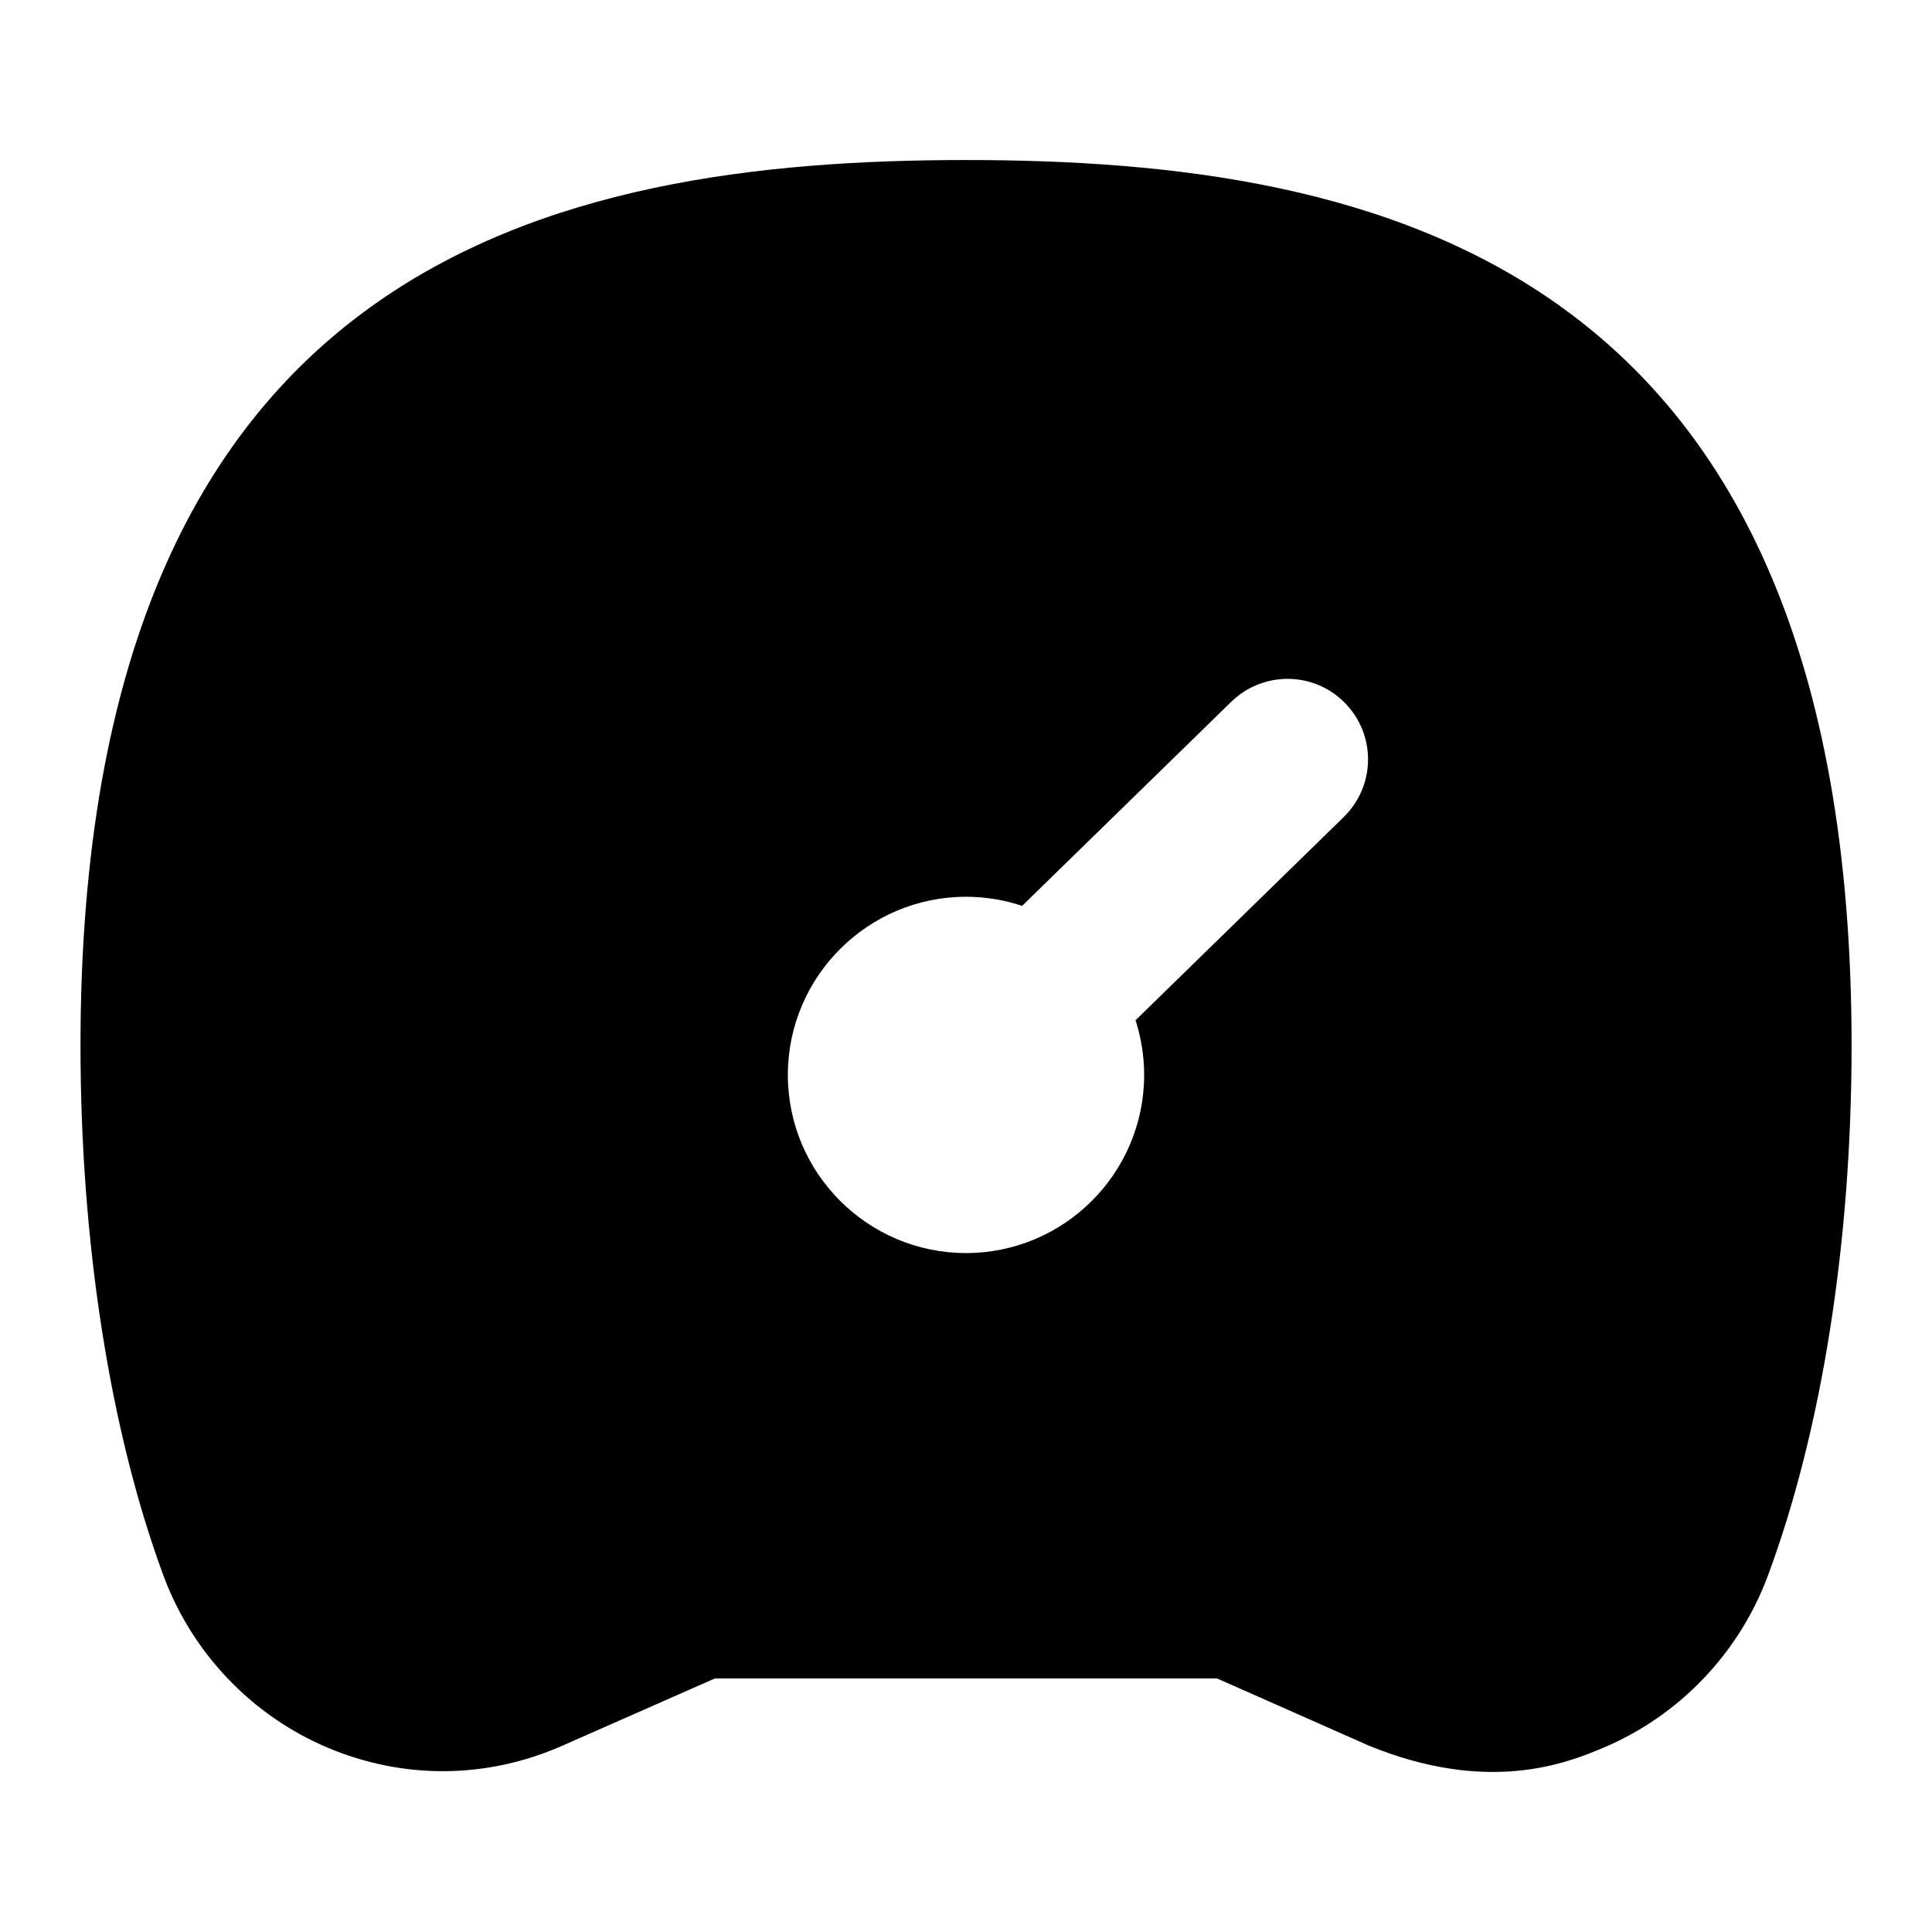 <?xml version="1.0" encoding="UTF-8"?>
<svg xmlns="http://www.w3.org/2000/svg" id="Layer_1" data-name="Layer 1" viewBox="0 0 24 24">
  <path d="M12,1.988C6.878,1.988,1,3.238,1,12.988c0,2.446,.366,4.785,1.03,6.584,.355,.96,1.096,1.738,2.035,2.136,.945,.4,1.982,.392,2.92-.022l1.896-.836h6.237l1.884,.834c1.487,.608,2.457,.221,2.918,.026,.938-.396,1.682-1.172,2.039-2.13,.671-1.802,1.042-4.143,1.042-6.592C23,3.238,17.122,1.988,12,1.988Zm4.693,8.161l-2.587,2.525c.069,.214,.107,.443,.107,.679,0,1.22-.993,2.213-2.213,2.213s-2.213-.993-2.213-2.213,.993-2.213,2.213-2.213c.244,0,.478,.04,.697,.113l2.599-2.536c.396-.384,1.028-.379,1.414,.018,.386,.396,.378,1.028-.018,1.414Z"/>
</svg>
